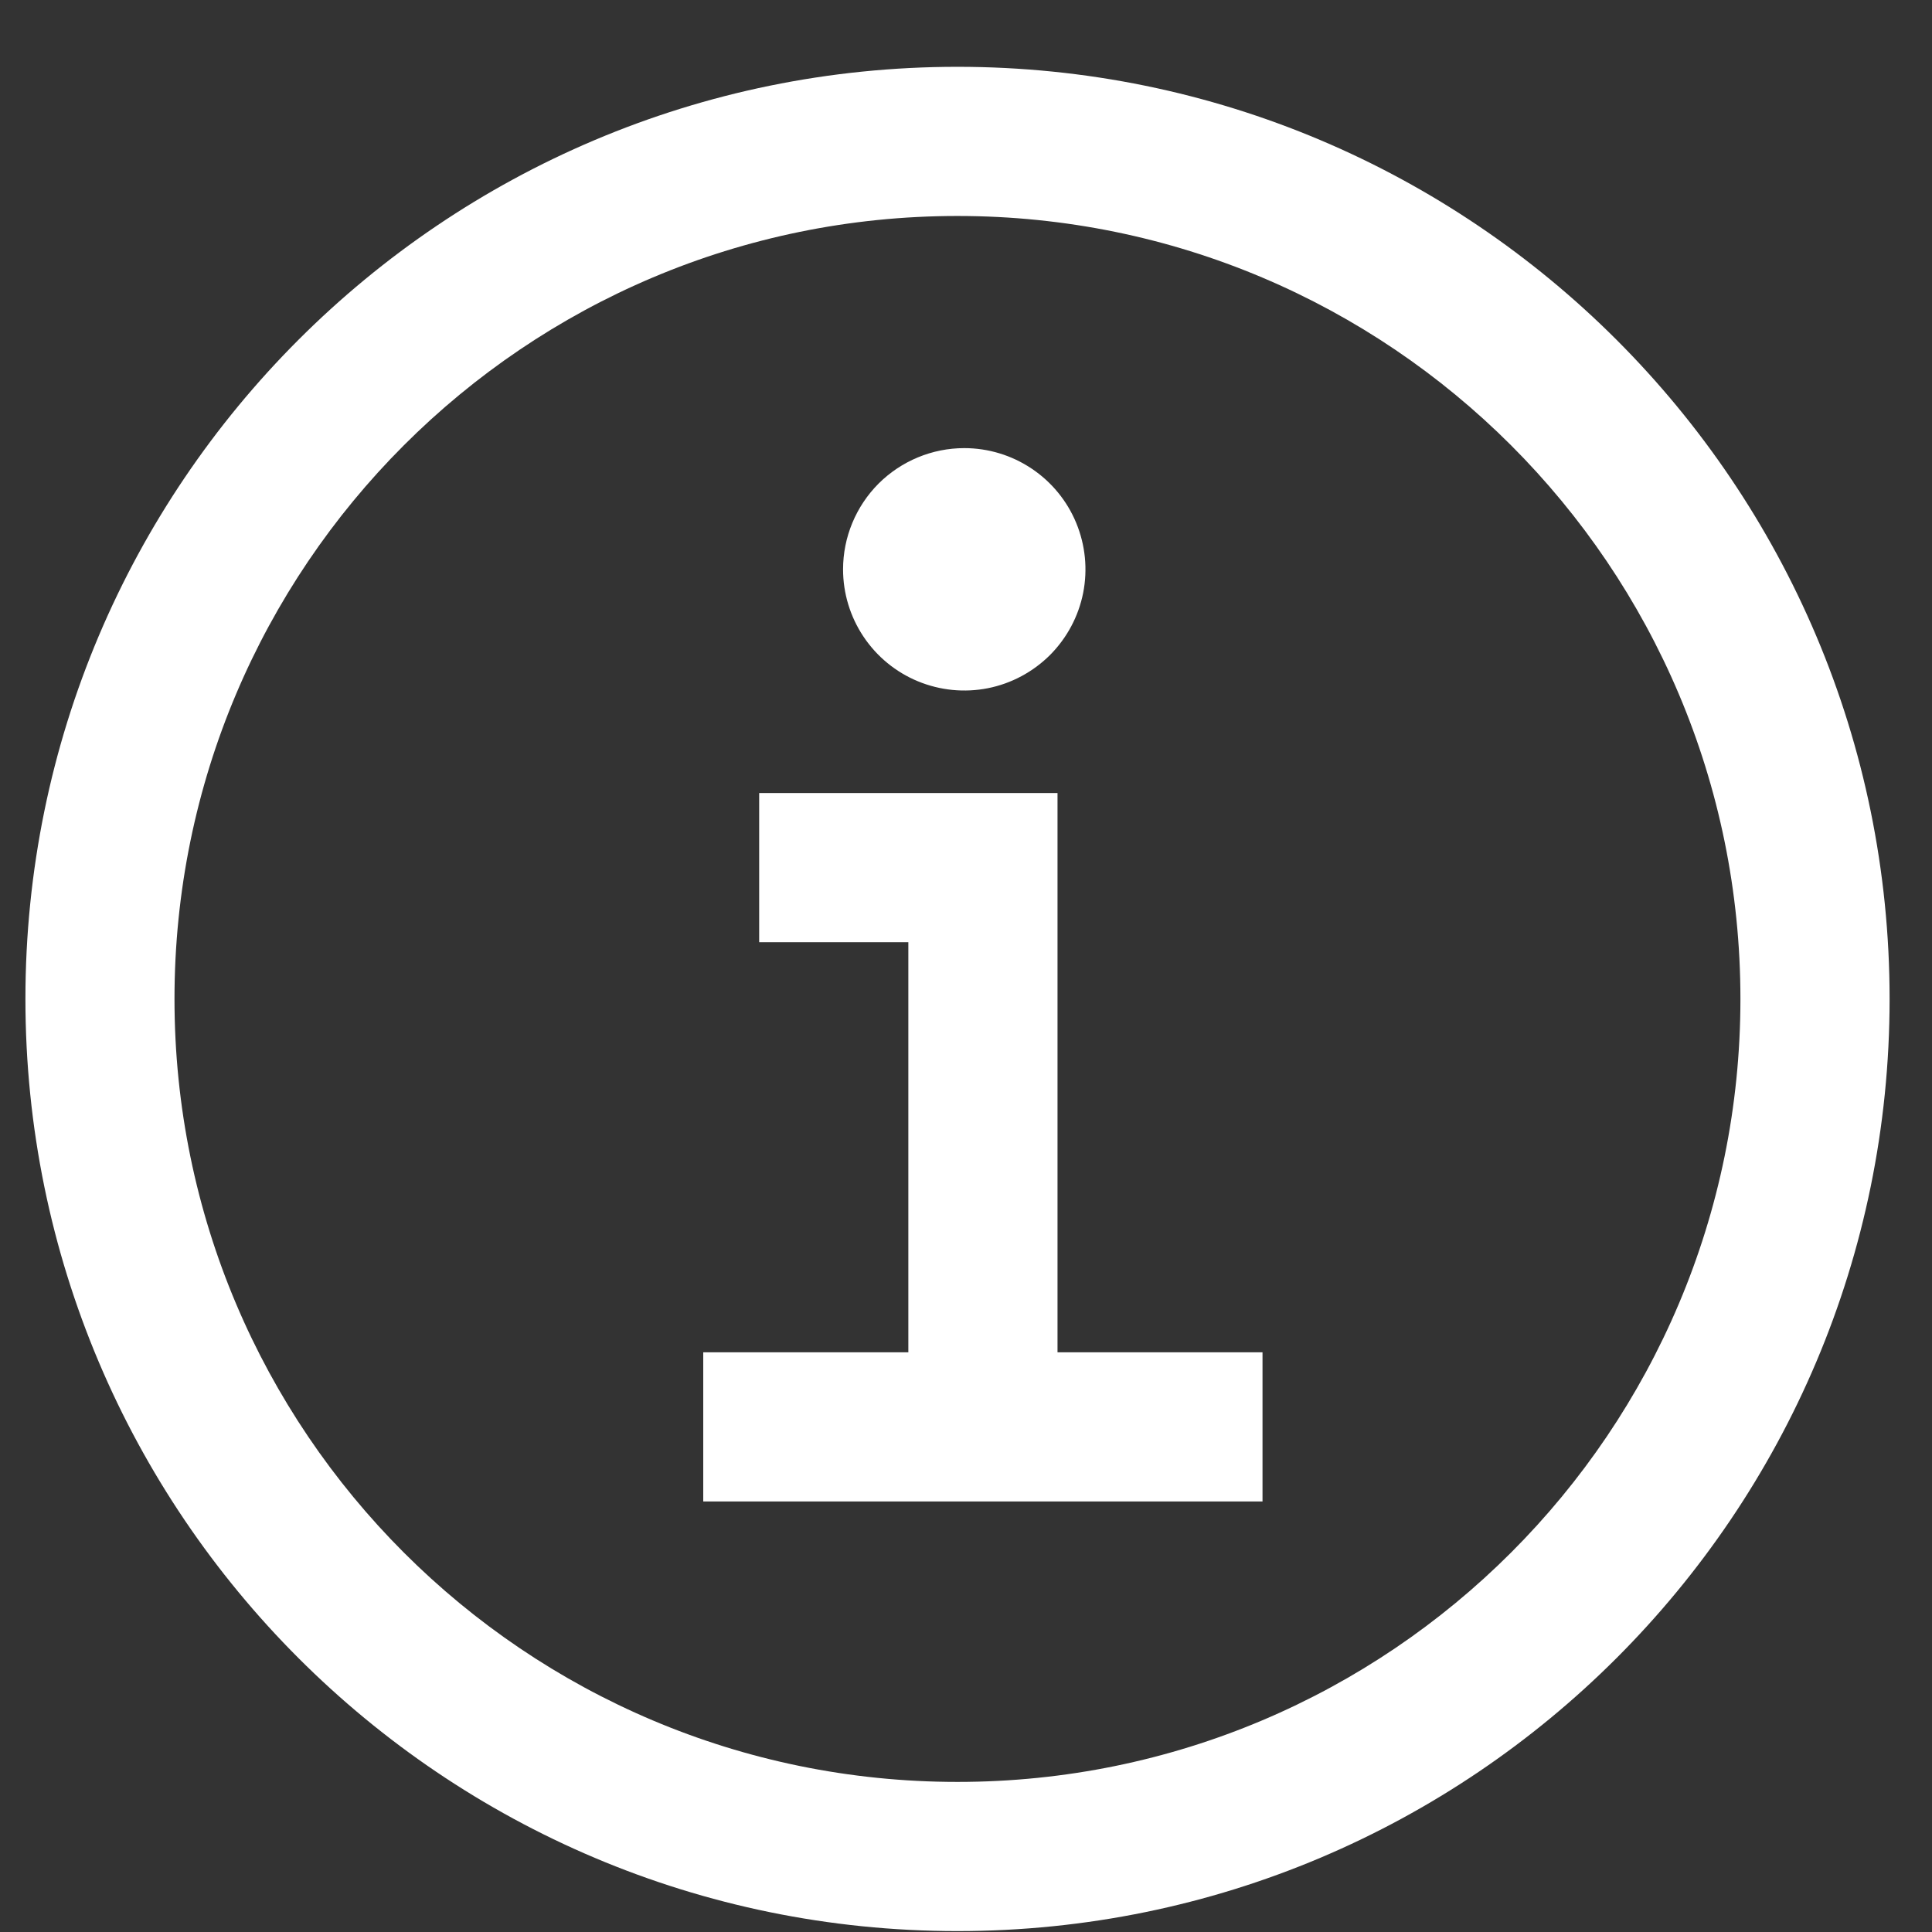 <svg width="19" height="19" viewBox="0 0 19 19" fill="none" xmlns="http://www.w3.org/2000/svg">
<rect x="0" y="0" width="19" height="19" fill="#333333" stroke="none"/>
<path fill-rule="evenodd" clip-rule="evenodd" d="M0.25 9.824C0.25 4.762 4.354 0.657 9.416 0.657C14.479 0.657 18.583 4.762 18.583 9.824C18.583 14.886 14.479 18.991 9.416 18.991C4.354 18.991 0.25 14.886 0.25 9.824ZM9.416 2.124C5.164 2.124 1.716 5.572 1.716 9.824C1.716 14.076 5.164 17.524 9.416 17.524C13.668 17.524 17.116 14.076 17.116 9.824C17.116 5.572 13.668 2.124 9.416 2.124Z" fill="white"/>
<path d="M10.145 4.608C9.949 4.477 9.719 4.407 9.483 4.407C9.167 4.407 8.864 4.533 8.64 4.756C8.417 4.98 8.291 5.283 8.291 5.599C8.291 5.835 8.361 6.065 8.492 6.261C8.623 6.457 8.809 6.61 9.027 6.7C9.245 6.79 9.484 6.814 9.716 6.768C9.947 6.722 10.159 6.608 10.326 6.442C10.492 6.275 10.606 6.063 10.652 5.832C10.698 5.6 10.674 5.361 10.584 5.143C10.494 4.925 10.341 4.739 10.145 4.608Z" fill="white"/>
<path d="M6.916 14.766H12.416V13.299H10.4V7.799H7.466V9.266H8.933V13.299H6.916V14.766Z" fill="white"/>
</svg>
